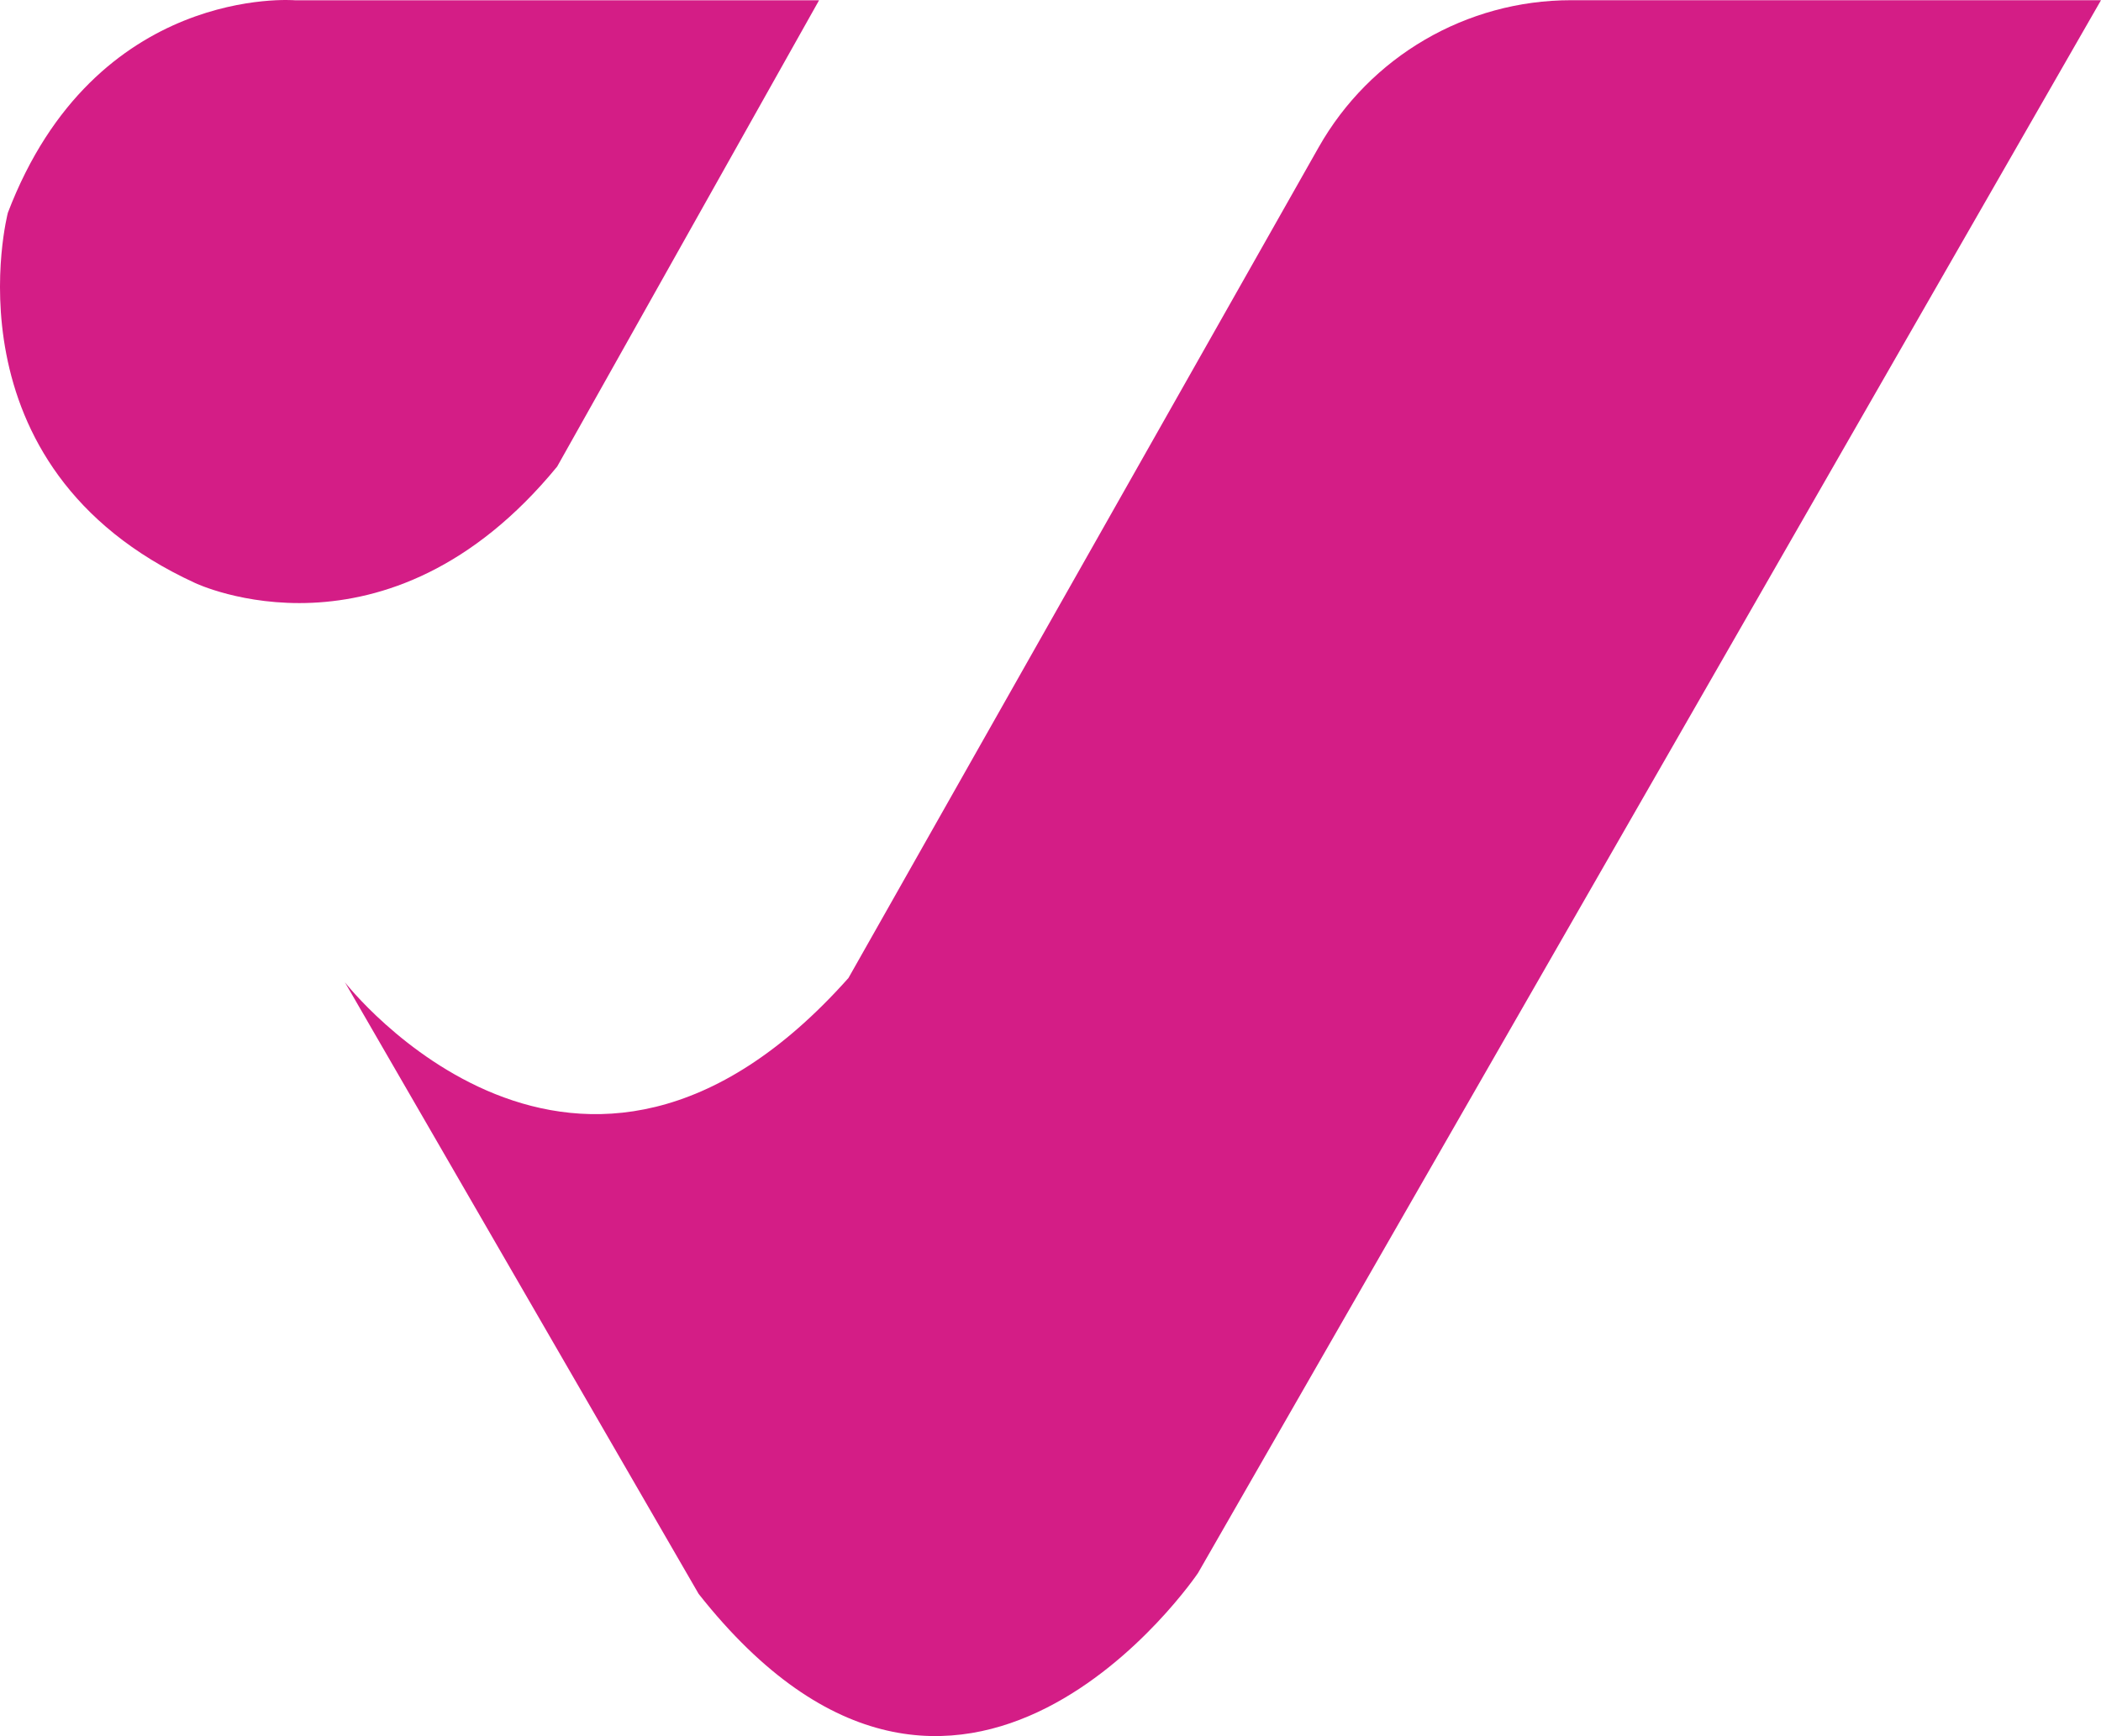 <?xml version="1.0" encoding="UTF-8"?>
<svg id="Layer_1" data-name="Layer 1" xmlns="http://www.w3.org/2000/svg" viewBox="0 0 408.05 337.23">
  <defs>
    <style>
      .cls-1 {
        fill: #d41d86;
      }
    </style>
  </defs>
  <path class="cls-1" d="m408.05.04l-175.38,305.52s-46.15,68.47-96.98,4.05l-68.7-118.8s45.26,58.17,97.79-.83L256.1,28.62C266.09,10.96,284.82.04,305.12.04h102.93Z"/>
  <path class="cls-1" d="m159.08.05H57.24S18.5-3.13,1.53,41.32c0,0-12.93,49.3,36.37,71.93,0,0,37.18,17.78,70.31-22.62L159.08.05Z"/>
</svg>